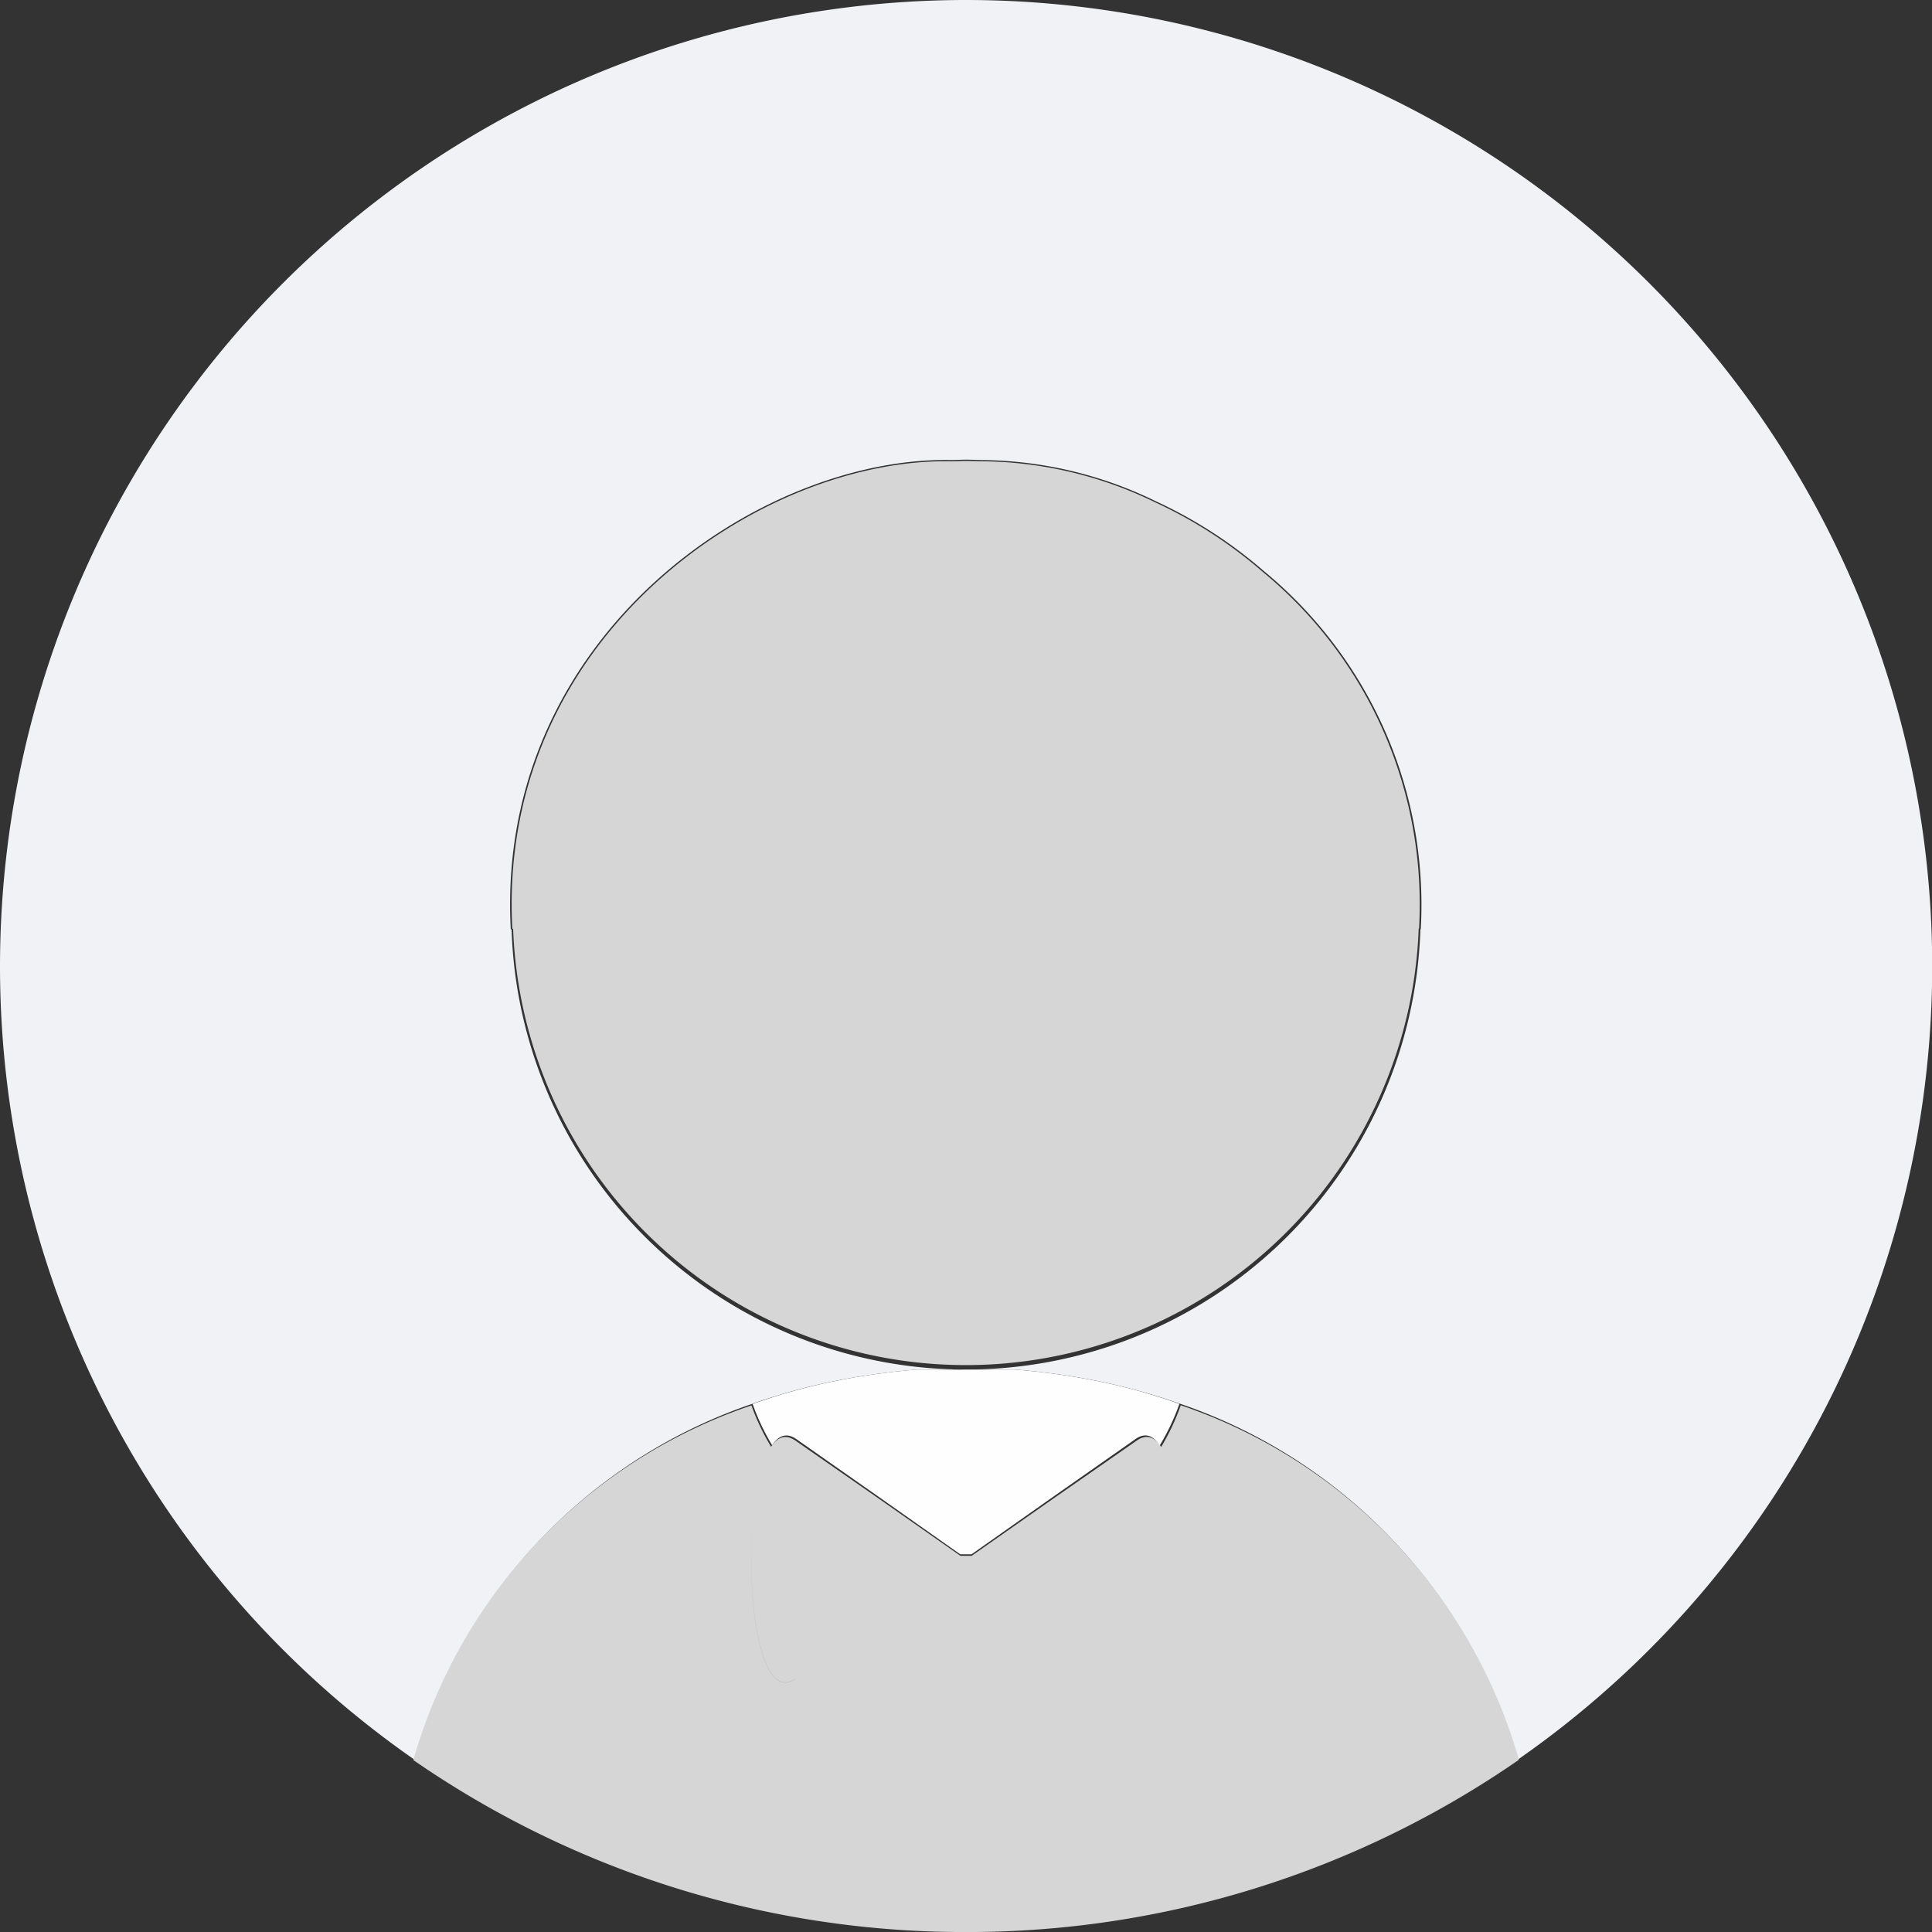<svg xmlns="http://www.w3.org/2000/svg" width="52" height="52" viewBox="0 0 52 52">
  <rect x="0" y="0" width="52" height="52" fill="#333333" stroke="none"/>
  <defs>
    <style>
      .cls-1 {
        fill: #f0f2f5;
      }

      .cls-2 {
        fill: #d6d6d6;
      }

      .cls-3 {
        fill: #fefefe;
      }
    </style>
  </defs>
  <g id="头像_男孩" data-name="头像 男孩" transform="translate(-1.892)">
    <path id="路径_4" data-name="路径 4" class="cls-1" d="M27.891,0A26.011,26.011,0,0,0,13.057,47.369,14.2,14.2,0,0,1,22.24,37.75q.253-.088.509-.167l.146-.046q.665-.2,1.345-.342l.185-.037q.613-.123,1.235-.2l.21-.027q.357-.042.715-.069h.942a2.159,2.159,0,0,0,.282,0h.084A12.241,12.241,0,0,1,15.661,25.02l-.022-.013c-.421-7.879,6.692-12.723,11.852-12.625.134,0,.267-.01.4-.01s.254.006.381.01a10.858,10.858,0,0,1,4.733,1.111,12.244,12.244,0,0,1,2.912,1.884,11.632,11.632,0,0,1,4.215,9.631l-.01.006A12.24,12.24,0,0,1,27.892,36.862h1.319q.358.027.714.069l.212.027q.366.045.729.107.251.043.5.092c.064.013.128.024.191.038q.677.143,1.34.341l.157.049q.25.078.5.163a14.209,14.209,0,0,1,9.187,9.615A26.011,26.011,0,0,0,27.891,0Z" transform="translate(0)"/>
    <path id="联合_2" data-name="联合 2" class="cls-2" d="M.04,12.6l-.022-.013C-.4,4.737,6.687-.088,11.828.01c.134,0,.266-.01.4-.01s.253.006.378.009a10.816,10.816,0,0,1,4.717,1.106,13.172,13.172,0,0,1,2.9,1.877,11.586,11.586,0,0,1,4.2,9.594l-.01.006A12.195,12.195,0,0,1,.04,12.6Zm2.635.77h0Zm-.083,0A4.788,4.788,0,0,1,.04,12.6,4.786,4.786,0,0,0,2.592,13.37Zm21.824-.778c-2.275,1.42-7.153.39-10.713-1.9C17.263,12.982,22.141,14.012,24.416,12.592ZM9.928,7.745l.084-.14Zm.185-.31.032-.055ZM12.21.023a3.163,3.163,0,0,1,.107.758A3.163,3.163,0,0,0,12.21.023h0c-.065,0-.131-.007-.2-.009Zm5.114,1.092a12.189,12.189,0,0,1,2.9,1.877A13.172,13.172,0,0,0,17.324,1.115Z" transform="translate(15.663 12.406)"/>
    <path id="联合_1" data-name="联合 1" class="cls-2" d="M0,10.4A14.176,14.176,0,0,1,9.1.855a6.024,6.024,0,0,0,.529,1.112c.175-.263.393-.348.655-.165l2.3,1.6,2.14,1.5h0c.052,0,.1,0,.155,0s.1,0,.15,0l-.15.1.15-.1,2.141-1.5,2.3-1.6c.263-.185.483-.1.658.171l.028.045-.028-.045A6.123,6.123,0,0,0,20.655.853L20.546.814a14.2,14.2,0,0,1,9.211,9.578,26.062,26.062,0,0,1-14.883,4.637A26.058,26.058,0,0,1,0,10.4ZM19.744,8.313h0Zm-9.464-.1,2.3-1.6,2.29-1.6-2.29,1.6-2.3,1.6c-.969.678-1.344-2.3-1.125-4.45C8.935,5.916,9.31,8.892,10.28,8.215Zm9.446.1a.435.435,0,0,1-.21-.064A.434.434,0,0,0,19.726,8.313Zm-.236-.08-.028-.018Zm-2.325-1.62,2.3,1.6-2.3-1.6-2.291-1.6ZM14.868,5.011Zm5.356-2.85c-.013-.027-.026-.054-.039-.079C20.2,2.107,20.211,2.133,20.224,2.161ZM9.1.855c.037-.013.074-.027.112-.039L9.1.855ZM19.891.6l.158.049ZM9.864.6,9.719.649ZM18.356.225l.192.038ZM11.4.226c-.062.012-.124.023-.185.037C11.274.249,11.337.238,11.4.226ZM16.913,0c.072.008.142.018.213.027C17.055.018,16.985.008,16.913,0ZM12.847,0c-.071.008-.14.018-.211.027C12.707.018,12.776.008,12.847,0Z" transform="translate(13.017 36.972)"/>
    <path id="路径_7" data-name="路径 7" class="cls-3" d="M400.921,727.69c.174-.263.391-.348.652-.165l2.283,1.6,2.128,1.5c.052,0,.1,0,.155,0s.1,0,.149,0l2.128-1.5,2.283-1.6c.262-.185.479-.1.654.171a6.049,6.049,0,0,0,.53-1.121l-.108-.038q-.246-.085-.494-.162l-.156-.049q-.66-.2-1.335-.34l-.19-.038q-.361-.072-.726-.129-.248-.038-.5-.07l-.211-.027q-.355-.041-.711-.069h-1.4a2.155,2.155,0,0,1-.281,0h-.938q-.357.027-.712.069l-.209.027q-.364.046-.727.107-.254.043-.5.093l-.184.036q-.677.143-1.341.341l-.145.046q-.311.1-.619.206a6.038,6.038,0,0,0,.525,1.112Z" transform="translate(-378.247 -688.791)"/>
  </g>
</svg>
